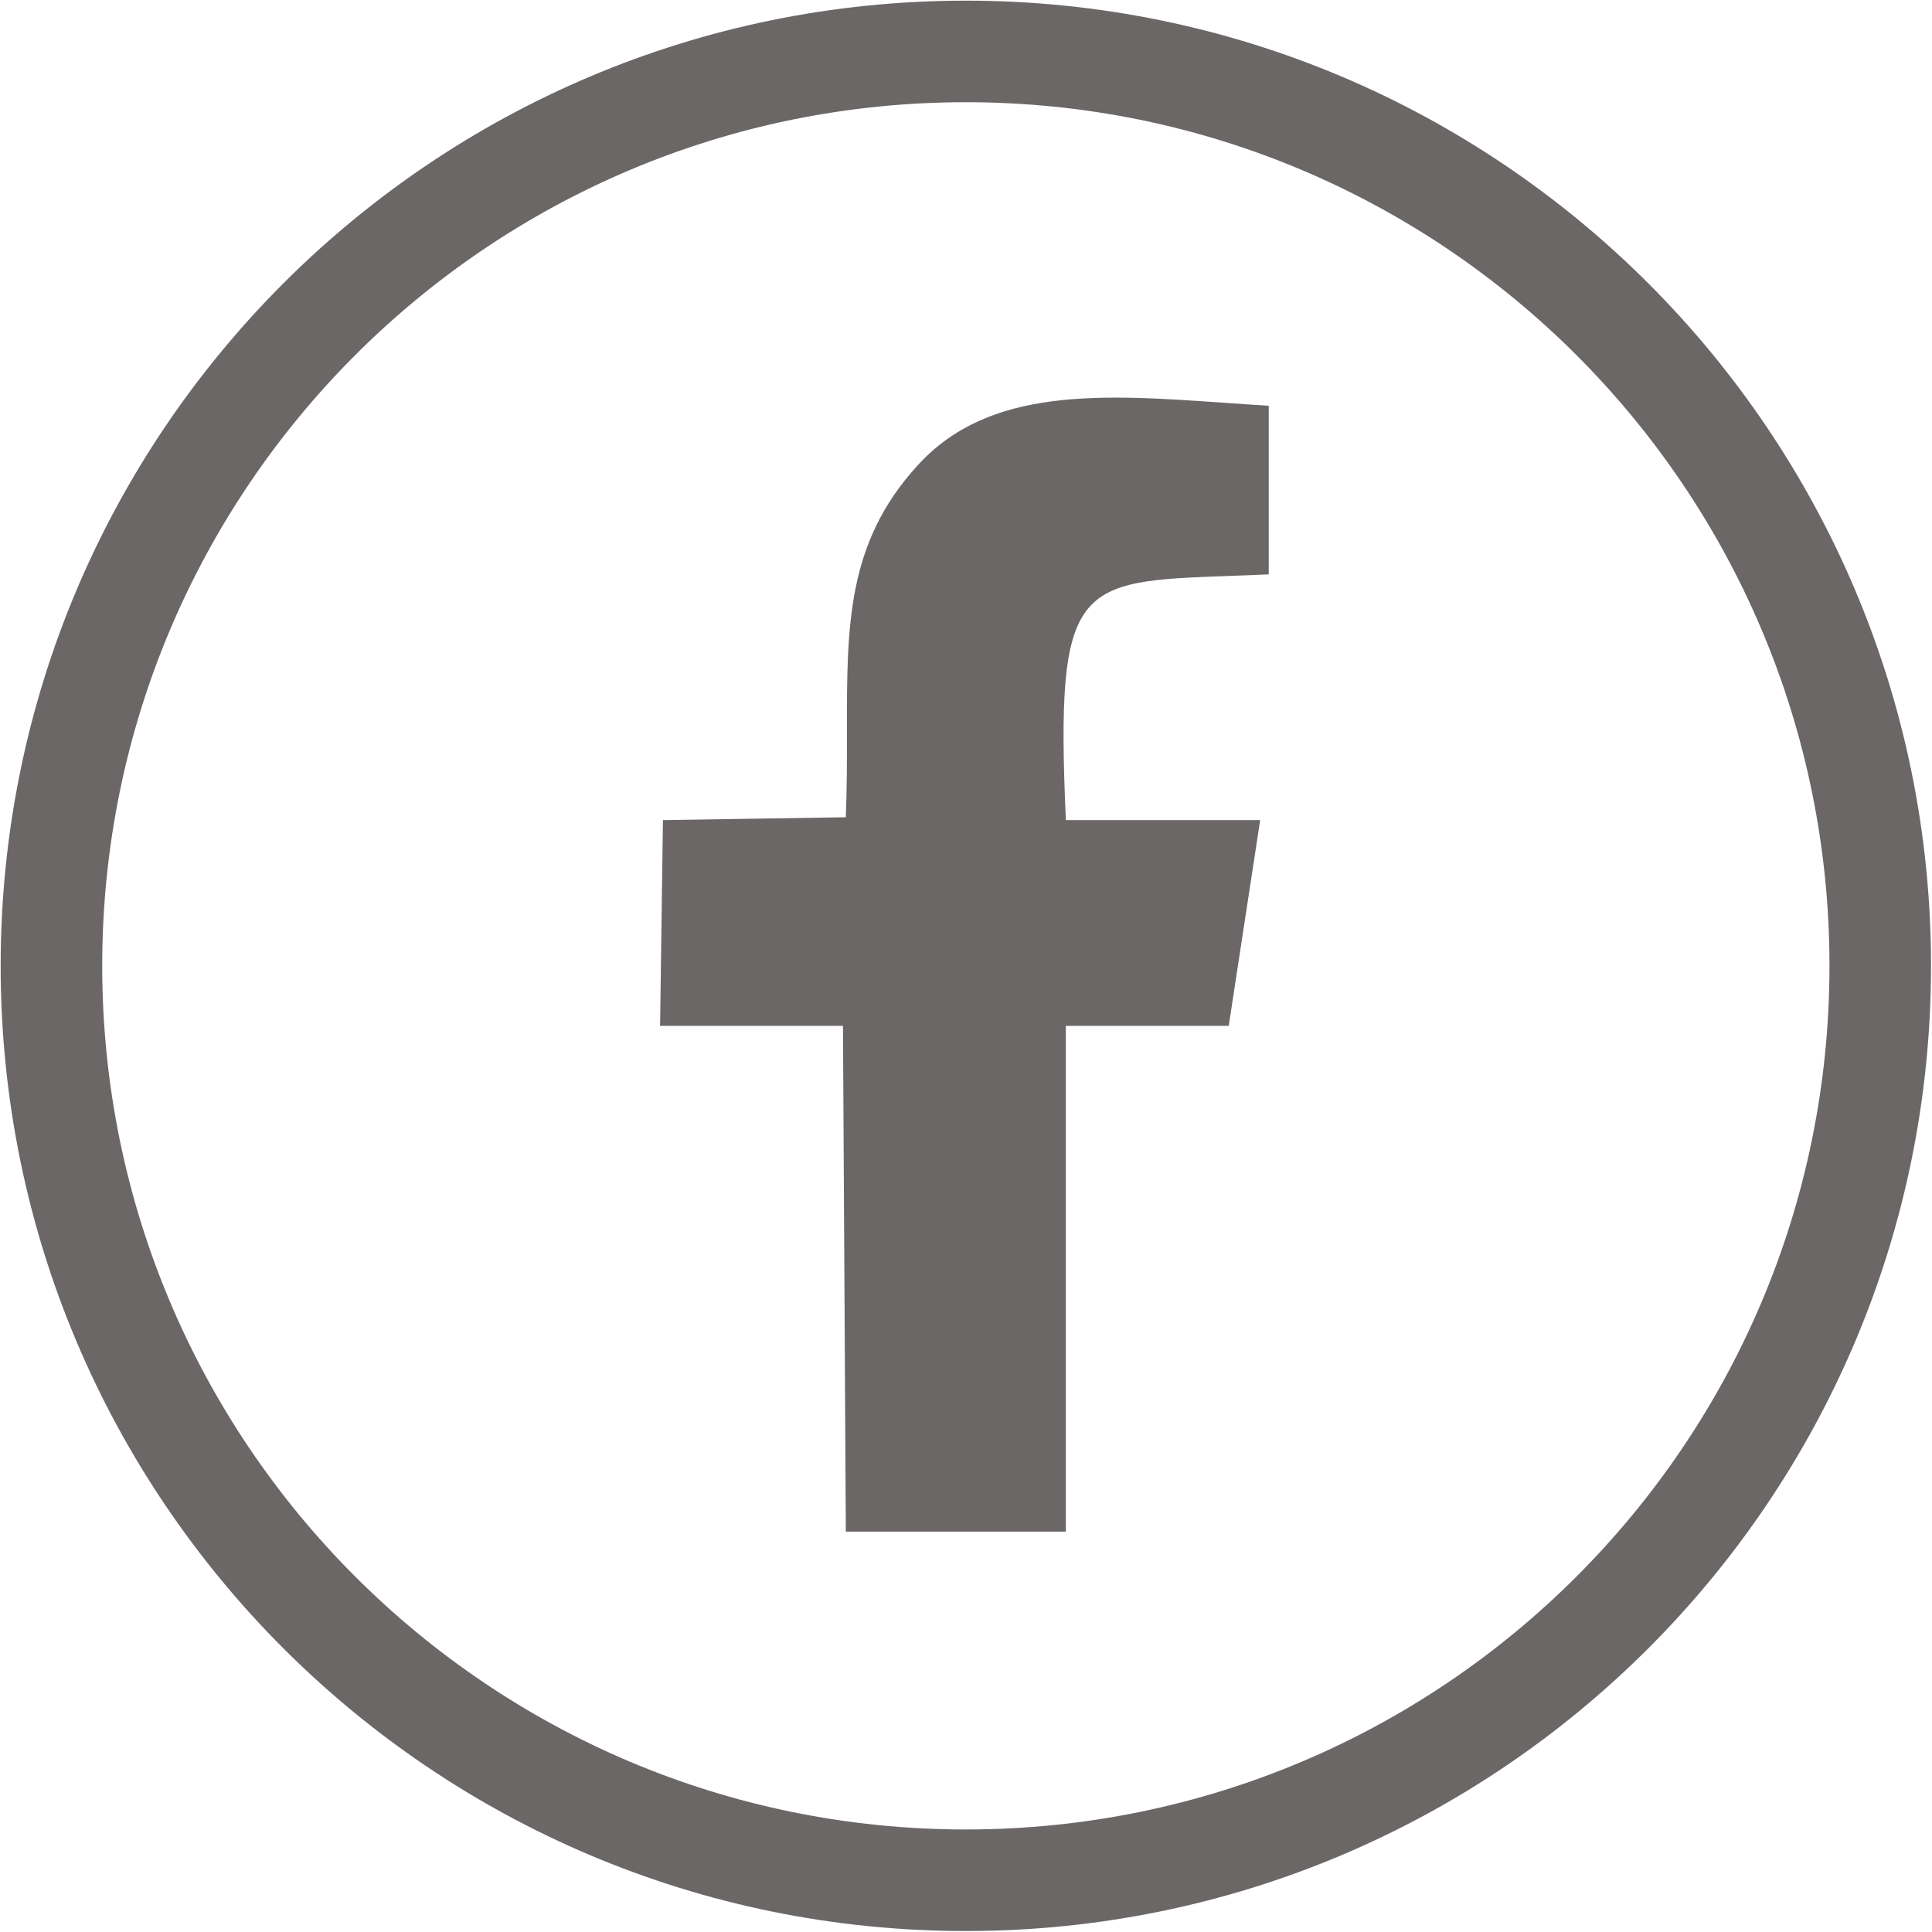 <svg width="406" height="406" viewBox="0 0 406 406" fill="none" xmlns="http://www.w3.org/2000/svg">
<path fill-rule="evenodd" clip-rule="evenodd" d="M21.48 202.967C21.48 102.734 102.734 21.48 202.967 21.48C303.199 21.48 384.454 102.734 384.454 202.967C384.454 303.199 303.199 384.454 202.967 384.454C102.734 384.454 21.48 303.199 21.48 202.967ZM202.967 0.138C90.948 0.138 0.138 90.948 0.138 202.967C0.138 314.986 90.948 405.796 202.967 405.796C314.986 405.796 405.796 314.986 405.796 202.967C405.796 90.948 314.986 0.138 202.967 0.138ZM139.314 172.342L177.746 171.741C177.991 165.362 177.986 159.358 177.981 153.669C177.962 131.512 177.946 114.126 192.758 97.88C207.843 81.179 231.629 82.846 257.61 84.666C260.588 84.874 263.594 85.085 266.619 85.27V120.699C263.64 120.835 260.854 120.936 258.25 121.031C226.218 122.198 221.763 122.36 223.984 172.342H264.818L258.212 215.577H223.984V321.865H177.746L177.146 215.577H138.714L139.314 172.342Z" fill="#6B6767"/>
</svg>

